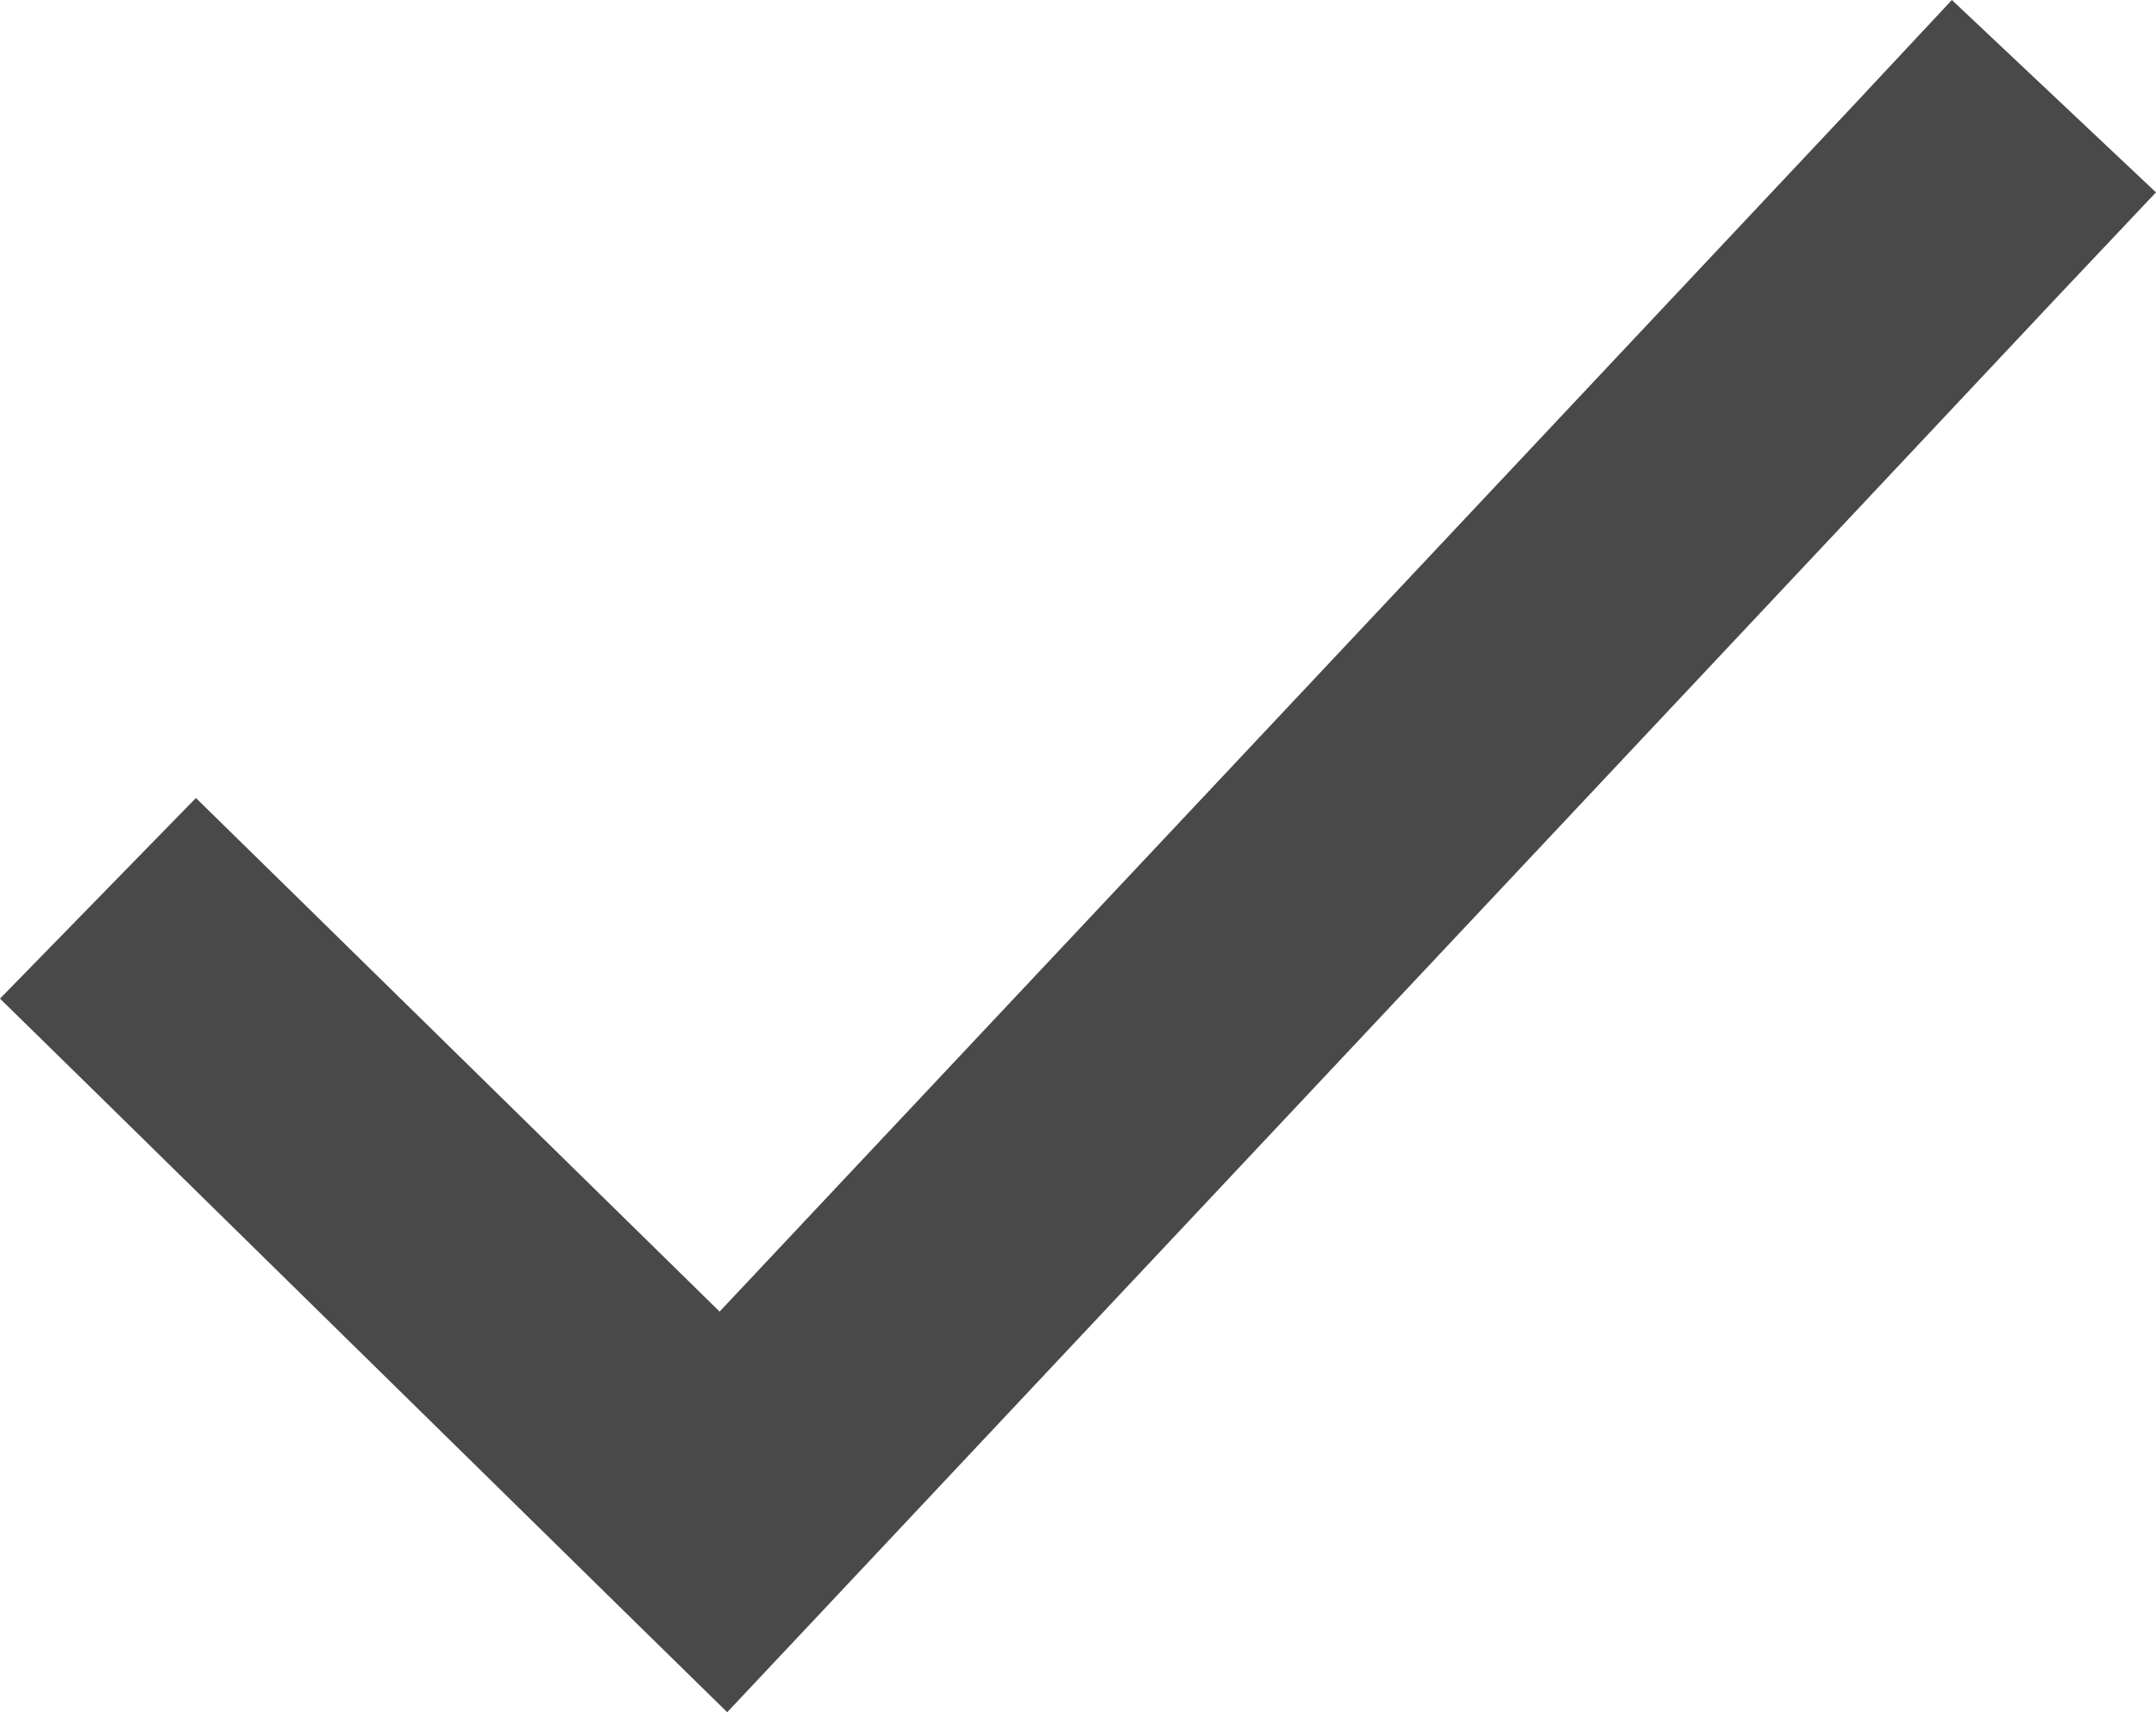 <svg width="68" height="54" xmlns="http://www.w3.org/2000/svg" xmlns:sketch="http://www.bohemiancoding.com/sketch/ns"><title>left</title><path d="M58.542 3.232l-35.846 38.132-13.359-13.103-3.158-3.094-6.179 6.327 3.158 3.094 16.568 16.265 3.21 3.146 3.089-3.284 38.936-41.433 3.038-3.215-6.437-6.067-3.02 3.232z" fill="#494949" sketch:type="MSShapeGroup"/></svg>